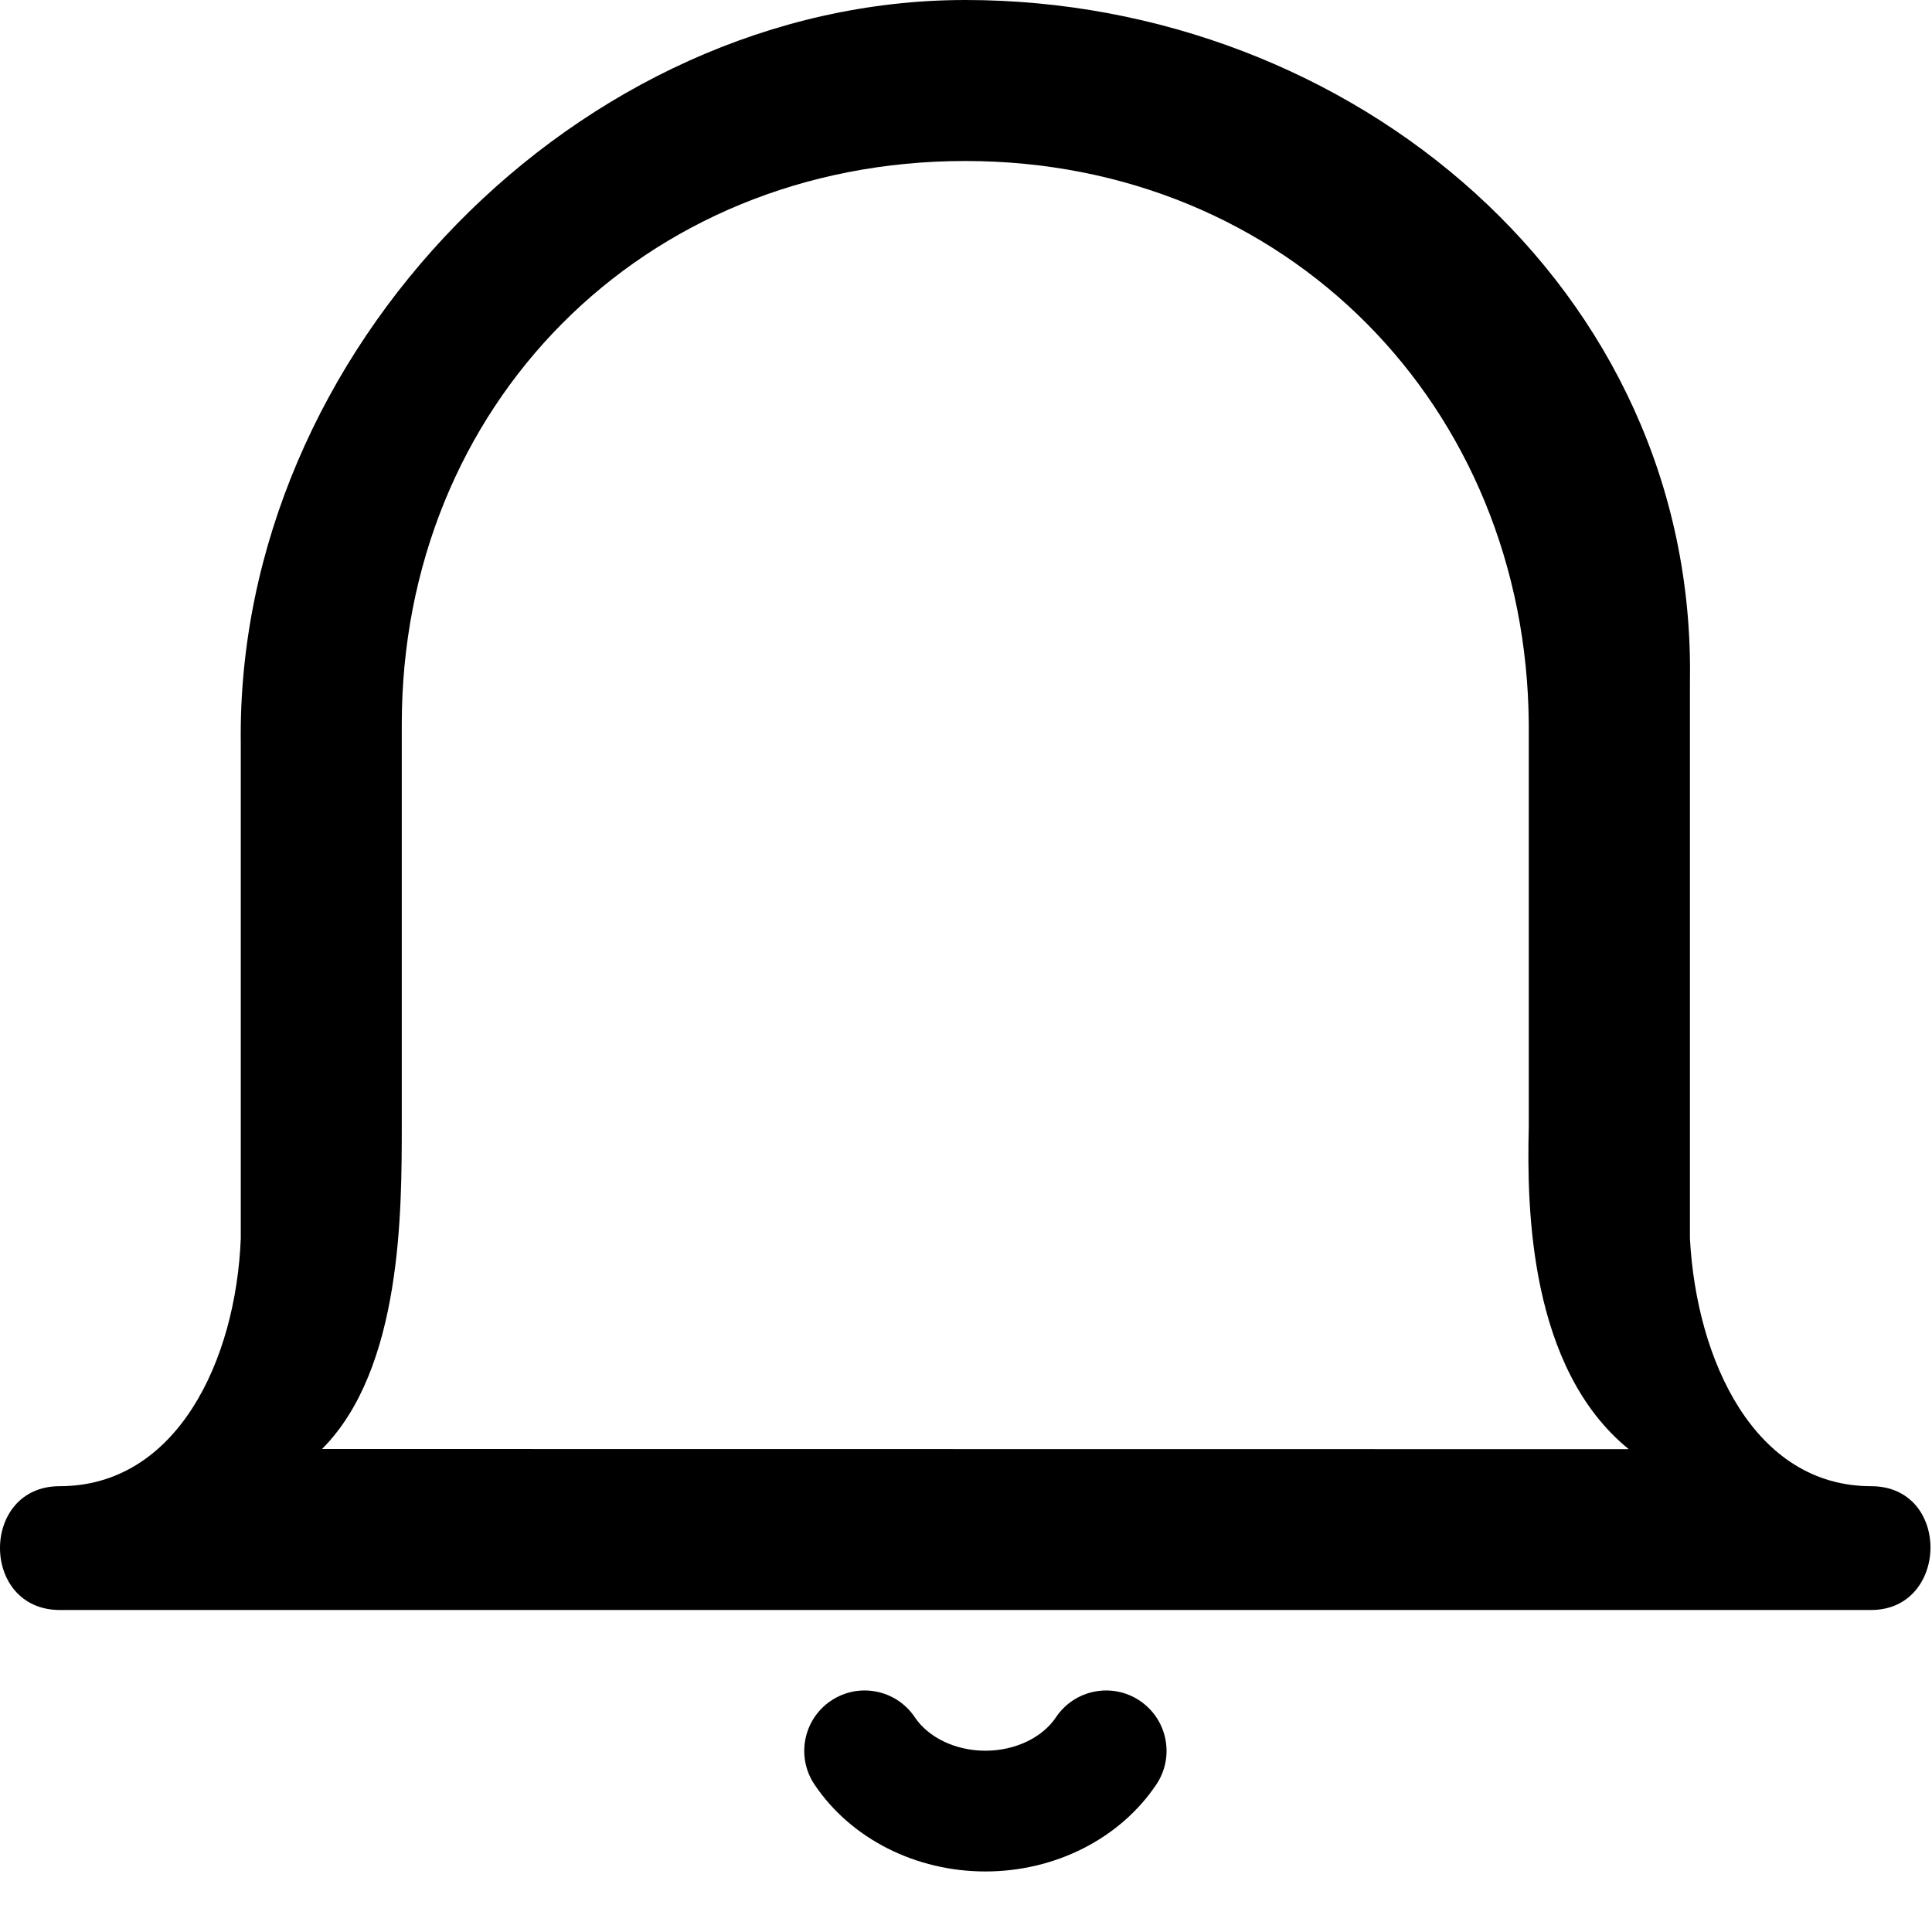 <?xml version="1.0" encoding="UTF-8"?>
<svg width="24px" height="24px" viewBox="0 0 24 24" version="1.1" xmlns="http://www.w3.org/2000/svg" xmlns:xlink="http://www.w3.org/1999/xlink">
    <!-- Generator: Sketch 48.1 (47250) - http://www.bohemiancoding.com/sketch -->
    <title>Alert24</title>
    <desc>Created with Sketch.</desc>
    <defs></defs>
    <g id="Page-1" stroke="none" stroke-width="1" fill="none" fill-rule="evenodd">
        <g id="Alert24" fill="#000000" fill-rule="nonzero">
            <path d="M18.991,14 L18.991,9 C18.965,5.045 15.977,2 11.991,2 C7.978,2 4.989,5.045 4.991,9 L4.991,14 C4.989,15.018 5,17 4,18 L20.233,18.002 C19,17 18.965,15.018 18.991,14 Z M23.243,20 L0.741,20 C-0.247,19.997 -0.247,18.462 0.741,18.462 C2.198,18.462 2.931,16.901 2.991,15.385 L2.991,9.231 C2.931,4.351 7.202,-5.62646963e-16 11.992,0 C16.803,5.62646963e-16 21.074,3.582 20.993,8.462 L20.993,15.385 C21.074,16.901 21.796,18.462 23.243,18.462 C24.24,18.462 24.214,20 23.243,20 Z M13.118,21.332 C13.349,20.988 13.815,20.896 14.159,21.127 C14.503,21.358 14.595,21.824 14.364,22.168 C13.91,22.845 13.102,23.248 12.241,23.248 C11.38,23.248 10.572,22.845 10.118,22.168 C9.887,21.824 9.979,21.358 10.323,21.127 C10.667,20.896 11.133,20.988 11.364,21.332 C11.53,21.581 11.865,21.748 12.241,21.748 C12.617,21.748 12.952,21.581 13.118,21.332 Z"></path>
        </g>
    </g>
</svg>